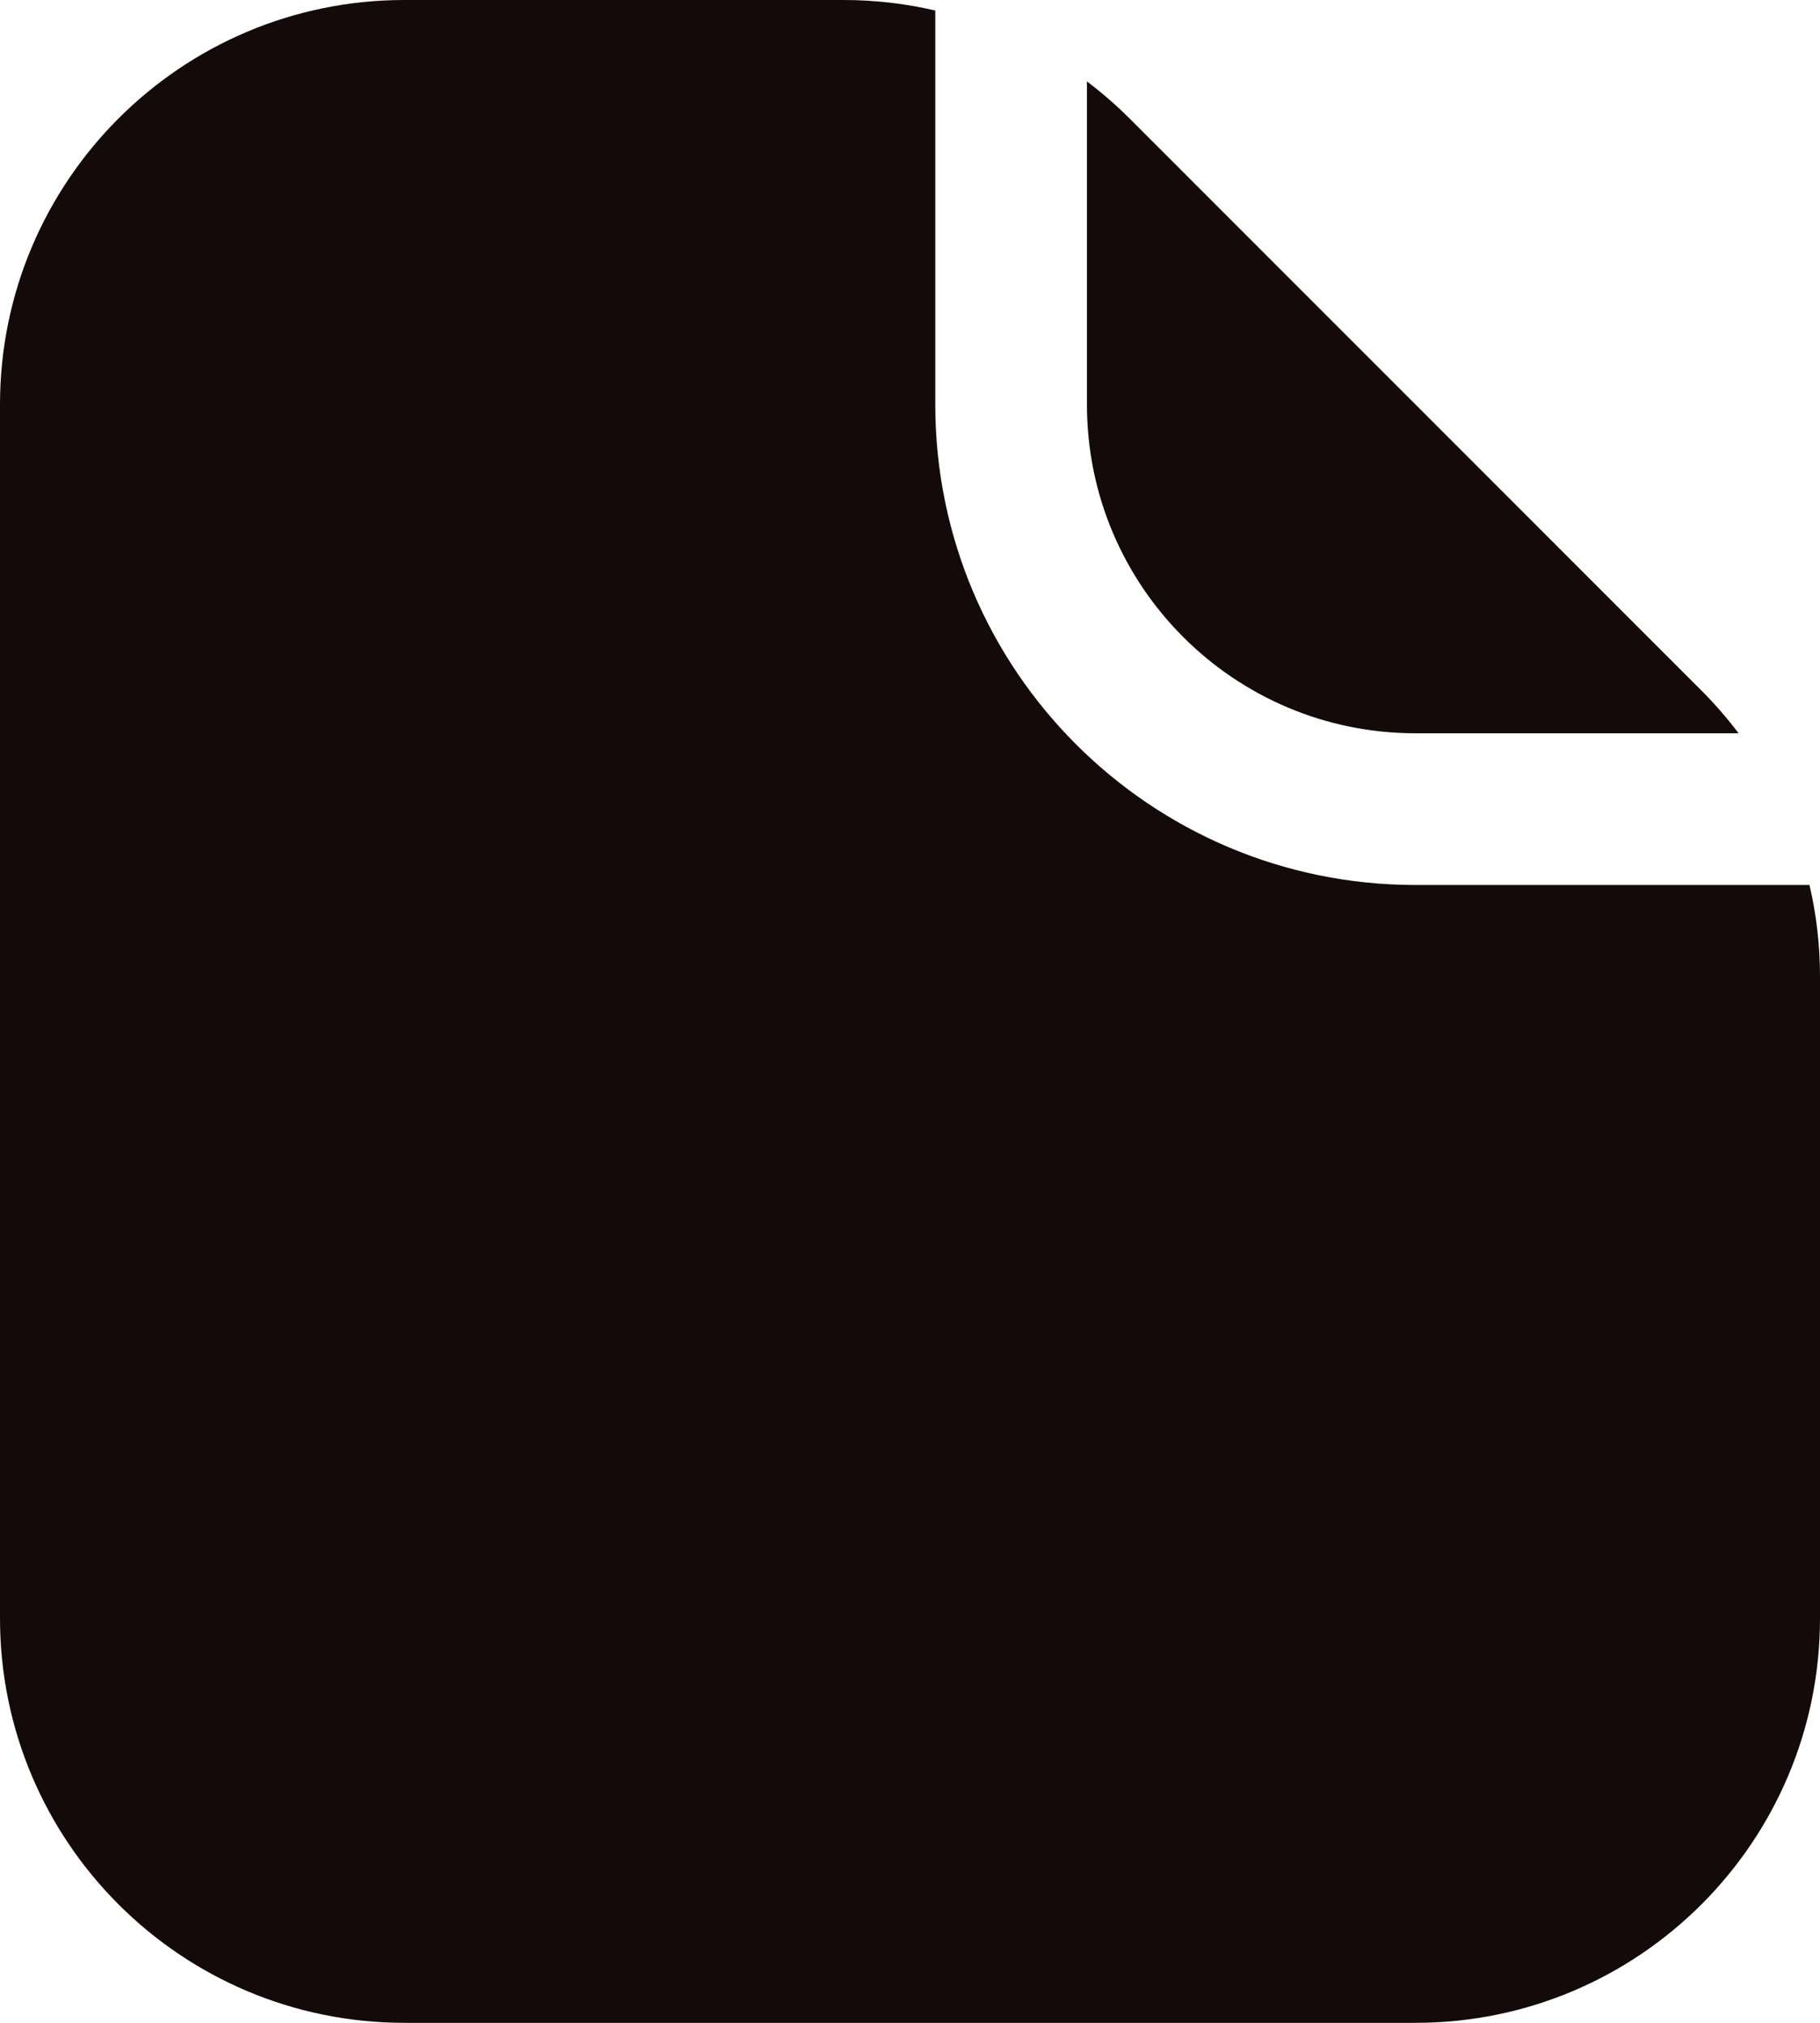 <svg width="18" height="20" viewBox="0 0 18 20" fill="none" xmlns="http://www.w3.org/2000/svg">
    <path fill-rule="evenodd" clip-rule="evenodd" d="M0 4V16C0 18.209 1.791 20 4 20H14C16.209 20 18 18.209 18 16V9.657C18 9.349 17.965 9.045 17.896 8.75H14C11.377 8.75 9.25 6.623 9.25 4V0.104C8.955 0.035 8.651 0 8.343 0H4C1.791 0 0 1.791 0 4ZM10.75 0.805V4C10.75 5.795 12.205 7.25 14 7.25H17.195C17.083 7.102 16.961 6.961 16.828 6.828L11.172 1.172C11.039 1.039 10.898 0.917 10.75 0.805Z" fill="#140A0A"/>
</svg>
